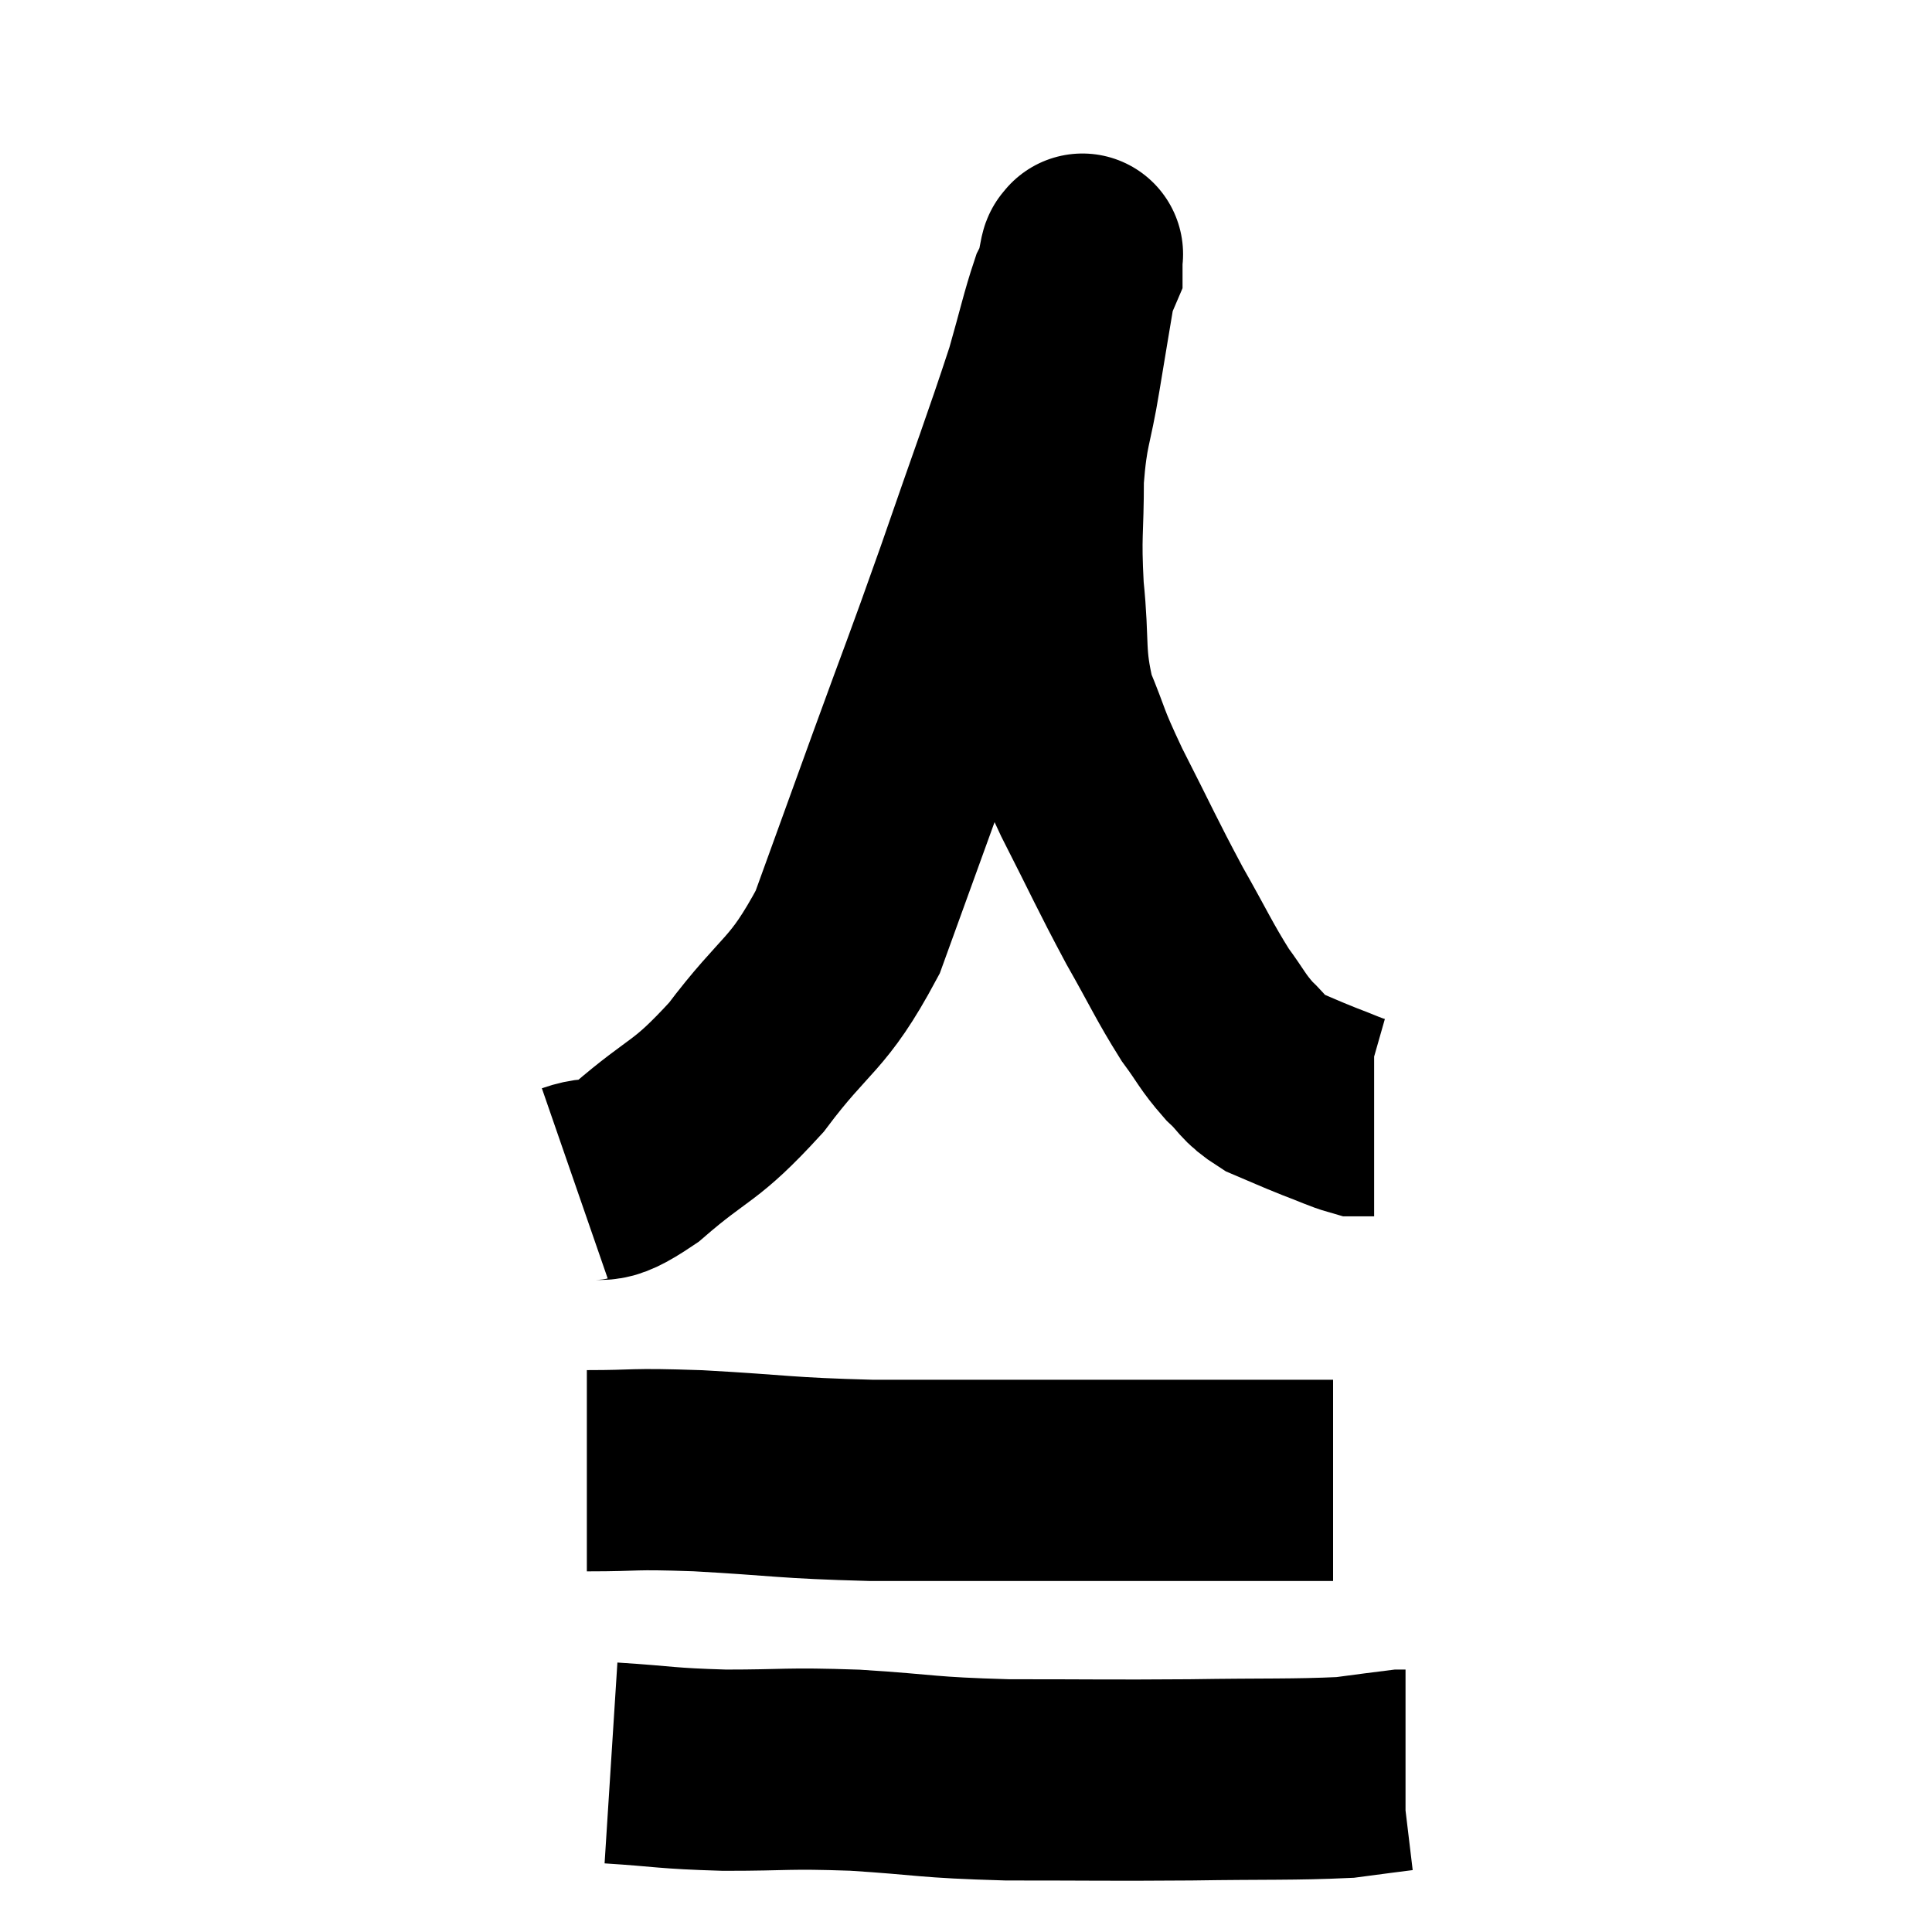 <svg width="48" height="48" viewBox="0 0 48 48" xmlns="http://www.w3.org/2000/svg"><path d="M 14.28 29.4 C 15.06 29.13, 14.775 29.58, 15.84 28.86 C 17.19 27.69, 17.235 27.945, 18.54 26.52 C 19.8 24.84, 20.055 25.035, 21.06 23.16 C 21.81 21.09, 21.765 21.21, 22.56 19.02 C 23.4 16.71, 23.385 16.815, 24.24 14.4 C 25.11 11.88, 25.395 11.145, 25.98 9.36 C 26.28 8.31, 26.355 7.935, 26.58 7.26 C 26.73 6.96, 26.805 6.84, 26.88 6.66 C 26.88 6.6, 26.88 6.615, 26.88 6.54 C 26.88 6.45, 26.88 6.405, 26.88 6.36 C 26.88 6.36, 26.91 6.255, 26.88 6.36 C 26.82 6.57, 26.895 6.045, 26.76 6.78 C 26.55 8.04, 26.55 8.025, 26.34 9.3 C 26.13 10.59, 26.025 10.545, 25.92 11.88 C 25.92 13.26, 25.845 13.23, 25.92 14.64 C 26.07 16.08, 25.92 16.26, 26.22 17.52 C 26.67 18.6, 26.505 18.375, 27.12 19.68 C 27.9 21.21, 27.975 21.42, 28.68 22.74 C 29.31 23.85, 29.415 24.12, 29.94 24.96 C 30.36 25.53, 30.36 25.62, 30.78 26.1 C 31.2 26.49, 31.125 26.565, 31.62 26.88 C 32.19 27.12, 32.235 27.15, 32.76 27.36 C 33.24 27.54, 33.405 27.63, 33.72 27.72 C 33.87 27.72, 33.915 27.72, 34.02 27.72 C 34.08 27.72, 34.11 27.72, 34.14 27.72 L 34.14 27.72" fill="none" stroke="black" stroke-width="5"></path><path d="M 14.58 36.54 C 15.96 36.54, 15.57 36.48, 17.34 36.54 C 19.5 36.66, 19.425 36.72, 21.66 36.78 C 23.97 36.78, 24.525 36.78, 26.28 36.78 C 27.48 36.78, 27.435 36.78, 28.68 36.78 C 29.97 36.78, 30.195 36.78, 31.26 36.78 C 32.1 36.78, 32.475 36.78, 32.94 36.78 L 33.12 36.78" fill="none" stroke="black" stroke-width="5"></path><path d="M 15.18 43.8 C 16.59 43.89, 16.485 43.935, 18 43.98 C 19.62 43.98, 19.485 43.92, 21.24 43.98 C 23.13 44.1, 22.935 44.16, 25.02 44.22 C 27.3 44.22, 27.48 44.235, 29.58 44.22 C 31.5 44.19, 32.115 44.22, 33.42 44.16 C 34.11 44.07, 34.425 44.025, 34.8 43.98 L 34.92 43.98" fill="none" stroke="black" stroke-width="5"></path></svg>